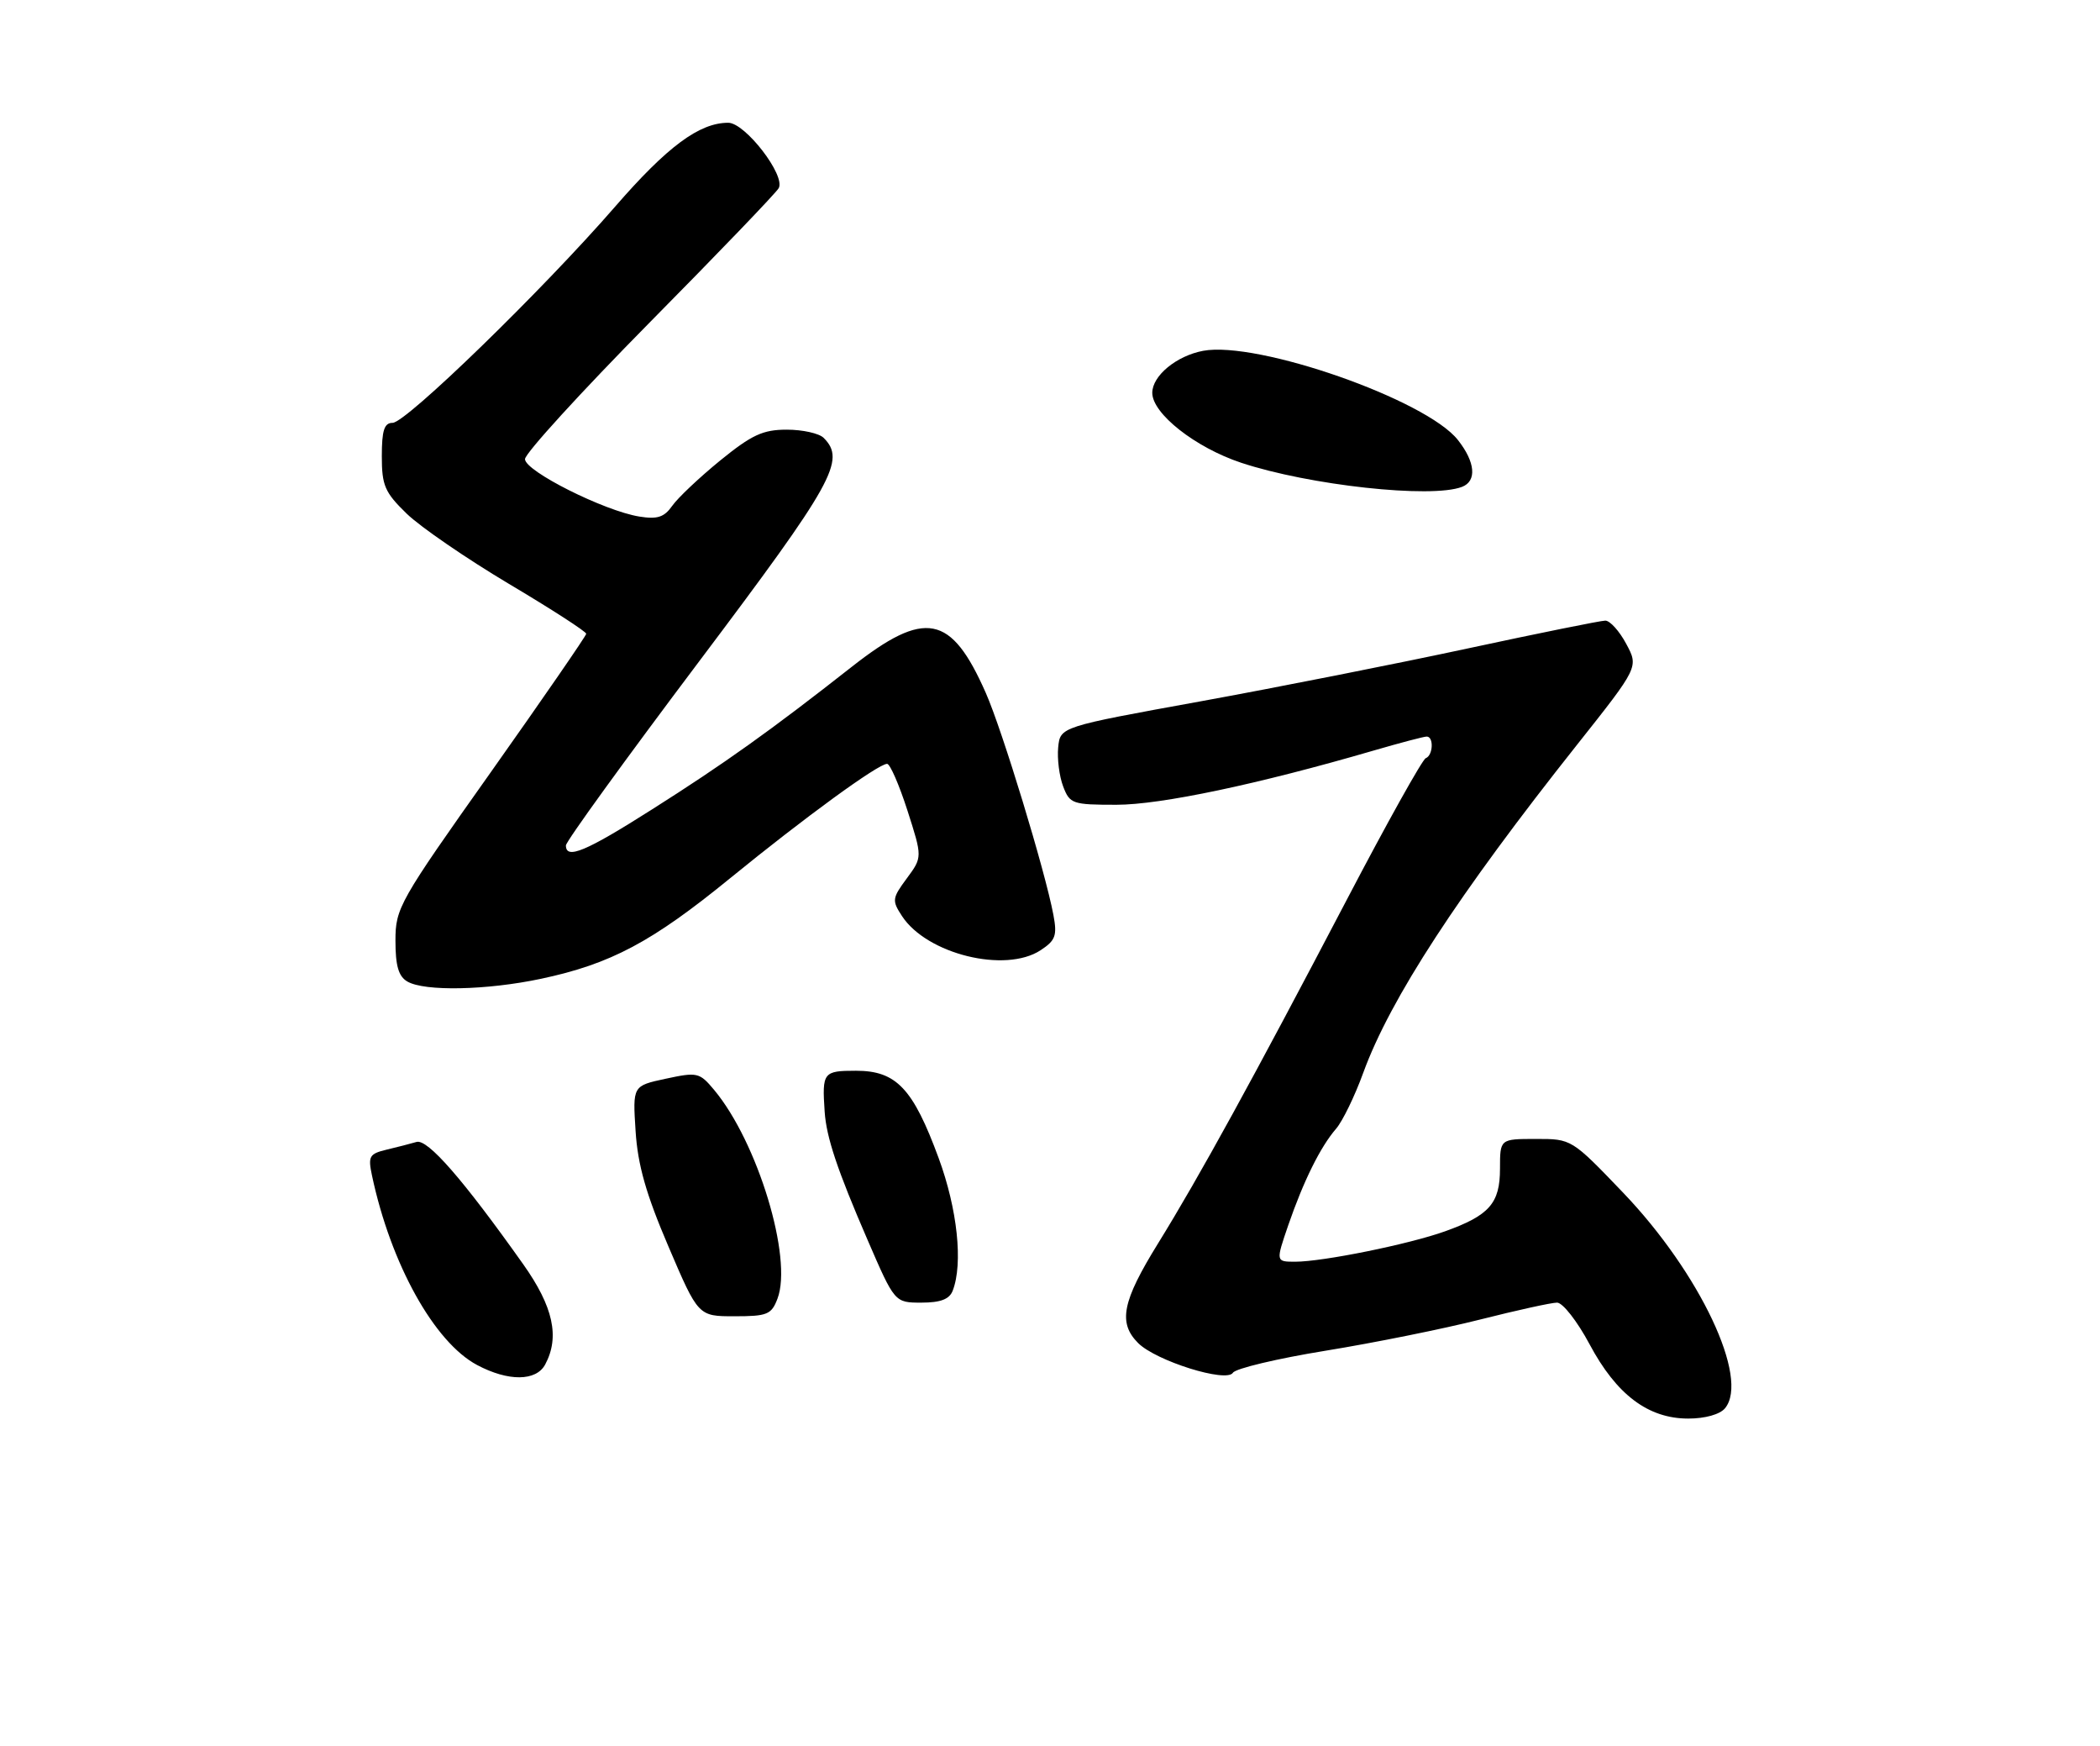 <?xml version="1.0" encoding="UTF-8" standalone="no"?>
<!DOCTYPE svg PUBLIC "-//W3C//DTD SVG 1.1//EN" "http://www.w3.org/Graphics/SVG/1.1/DTD/svg11.dtd" >
<svg xmlns="http://www.w3.org/2000/svg" xmlns:xlink="http://www.w3.org/1999/xlink" version="1.1" viewBox="0 0 308 256">
 <g >
 <path fill="currentColor"
d=" M 253.00 206.49 C 256.63 202.12 249.31 186.64 238.08 174.90 C 230.50 166.99 230.50 166.99 225.25 167.00 C 220.00 167.00 220.00 167.00 220.00 171.35 C 220.00 176.44 218.44 178.21 211.95 180.54 C 206.69 182.43 194.02 185.00 189.97 185.00 C 187.11 185.00 187.11 185.00 188.94 179.66 C 191.18 173.17 193.65 168.17 195.96 165.50 C 196.91 164.40 198.71 160.70 199.95 157.28 C 203.90 146.45 213.87 131.16 231.34 109.15 C 240.34 97.80 240.34 97.80 238.51 94.40 C 237.51 92.53 236.13 91.00 235.45 91.00 C 234.78 91.00 225.73 92.83 215.36 95.06 C 204.99 97.29 187.28 100.80 176.00 102.85 C 155.50 106.57 155.50 106.57 155.20 109.59 C 155.04 111.25 155.36 113.82 155.93 115.31 C 156.90 117.87 157.29 118.00 163.75 118.00 C 170.24 118.00 184.49 115.00 201.50 110.04 C 205.35 108.92 208.83 108.00 209.25 108.00 C 210.31 108.00 210.19 110.76 209.11 111.17 C 208.62 111.35 203.39 120.72 197.49 132.00 C 183.74 158.25 175.90 172.53 169.84 182.33 C 164.58 190.83 163.96 193.96 166.93 196.93 C 169.55 199.55 179.89 202.79 180.83 201.28 C 181.21 200.66 187.33 199.20 194.42 198.05 C 201.51 196.90 211.71 194.84 217.08 193.48 C 222.46 192.12 227.54 191.00 228.37 191.00 C 229.20 191.00 231.34 193.74 233.13 197.09 C 237.08 204.50 241.73 208.00 247.61 208.00 C 250.08 208.00 252.26 207.39 253.00 206.49 Z  M 79.96 200.07 C 82.12 196.04 81.15 191.60 76.75 185.39 C 67.91 172.92 62.71 166.96 61.09 167.44 C 60.22 167.69 58.24 168.21 56.70 168.57 C 54.16 169.18 53.96 169.54 54.56 172.37 C 57.31 185.32 63.69 196.81 69.98 200.15 C 74.55 202.58 78.64 202.54 79.96 200.07 Z  M 114.03 190.42 C 116.29 184.48 111.13 167.46 104.74 159.81 C 102.60 157.25 102.28 157.17 97.64 158.17 C 92.79 159.21 92.79 159.21 93.22 165.85 C 93.54 170.82 94.75 175.09 98.03 182.75 C 102.41 193.00 102.41 193.00 107.73 193.00 C 112.53 193.00 113.15 192.75 114.03 190.42 Z  M 139.73 189.25 C 141.27 185.26 140.42 177.28 137.67 169.81 C 133.91 159.59 131.46 157.00 125.55 157.00 C 120.74 157.00 120.56 157.23 120.95 163.00 C 121.20 166.75 122.79 171.52 127.22 181.75 C 131.22 191.00 131.22 191.00 135.14 191.00 C 137.95 191.00 139.25 190.50 139.73 189.25 Z  M 79.33 143.52 C 89.56 141.35 95.61 138.14 107.10 128.76 C 118.04 119.84 128.80 112.00 130.11 112.00 C 130.54 112.00 131.88 115.08 133.09 118.84 C 135.29 125.69 135.29 125.69 133.00 128.79 C 130.84 131.71 130.80 132.04 132.30 134.33 C 135.95 139.90 147.43 142.73 152.62 139.33 C 154.81 137.89 155.07 137.19 154.50 134.15 C 153.29 127.72 147.00 107.06 144.58 101.59 C 139.48 90.04 135.69 89.32 124.89 97.80 C 113.12 107.05 106.23 111.97 95.60 118.70 C 85.90 124.86 83.00 126.07 83.00 123.96 C 83.00 123.39 91.78 111.27 102.50 97.03 C 122.30 70.72 124.10 67.50 120.80 64.20 C 120.14 63.54 117.71 63.00 115.39 63.00 C 111.89 63.00 110.26 63.76 105.63 67.52 C 102.58 70.01 99.42 72.99 98.60 74.16 C 97.42 75.84 96.42 76.17 93.76 75.74 C 88.60 74.90 77.00 69.08 77.00 67.32 C 77.00 66.48 85.21 57.49 95.24 47.33 C 105.28 37.18 113.81 28.30 114.21 27.59 C 115.25 25.73 109.29 18.00 106.81 18.00 C 102.57 18.00 97.87 21.48 90.19 30.33 C 79.55 42.57 59.55 62.00 57.58 62.00 C 56.36 62.00 56.00 63.10 56.00 66.89 C 56.00 71.19 56.43 72.19 59.64 75.31 C 61.65 77.26 68.40 81.89 74.64 85.61 C 80.89 89.32 85.99 92.62 85.98 92.93 C 85.96 93.24 79.66 102.38 71.98 113.23 C 58.53 132.21 58.00 133.14 58.00 137.93 C 58.00 141.61 58.45 143.17 59.75 143.92 C 62.27 145.39 71.40 145.20 79.33 143.52 Z  M 214.42 71.39 C 216.63 70.55 216.39 67.76 213.83 64.52 C 209.19 58.61 184.42 49.95 176.45 51.44 C 172.54 52.18 169.00 55.10 169.00 57.60 C 169.00 60.65 175.32 65.62 182.03 67.85 C 192.01 71.16 209.91 73.12 214.42 71.39 Z "/>
</g>
</svg>